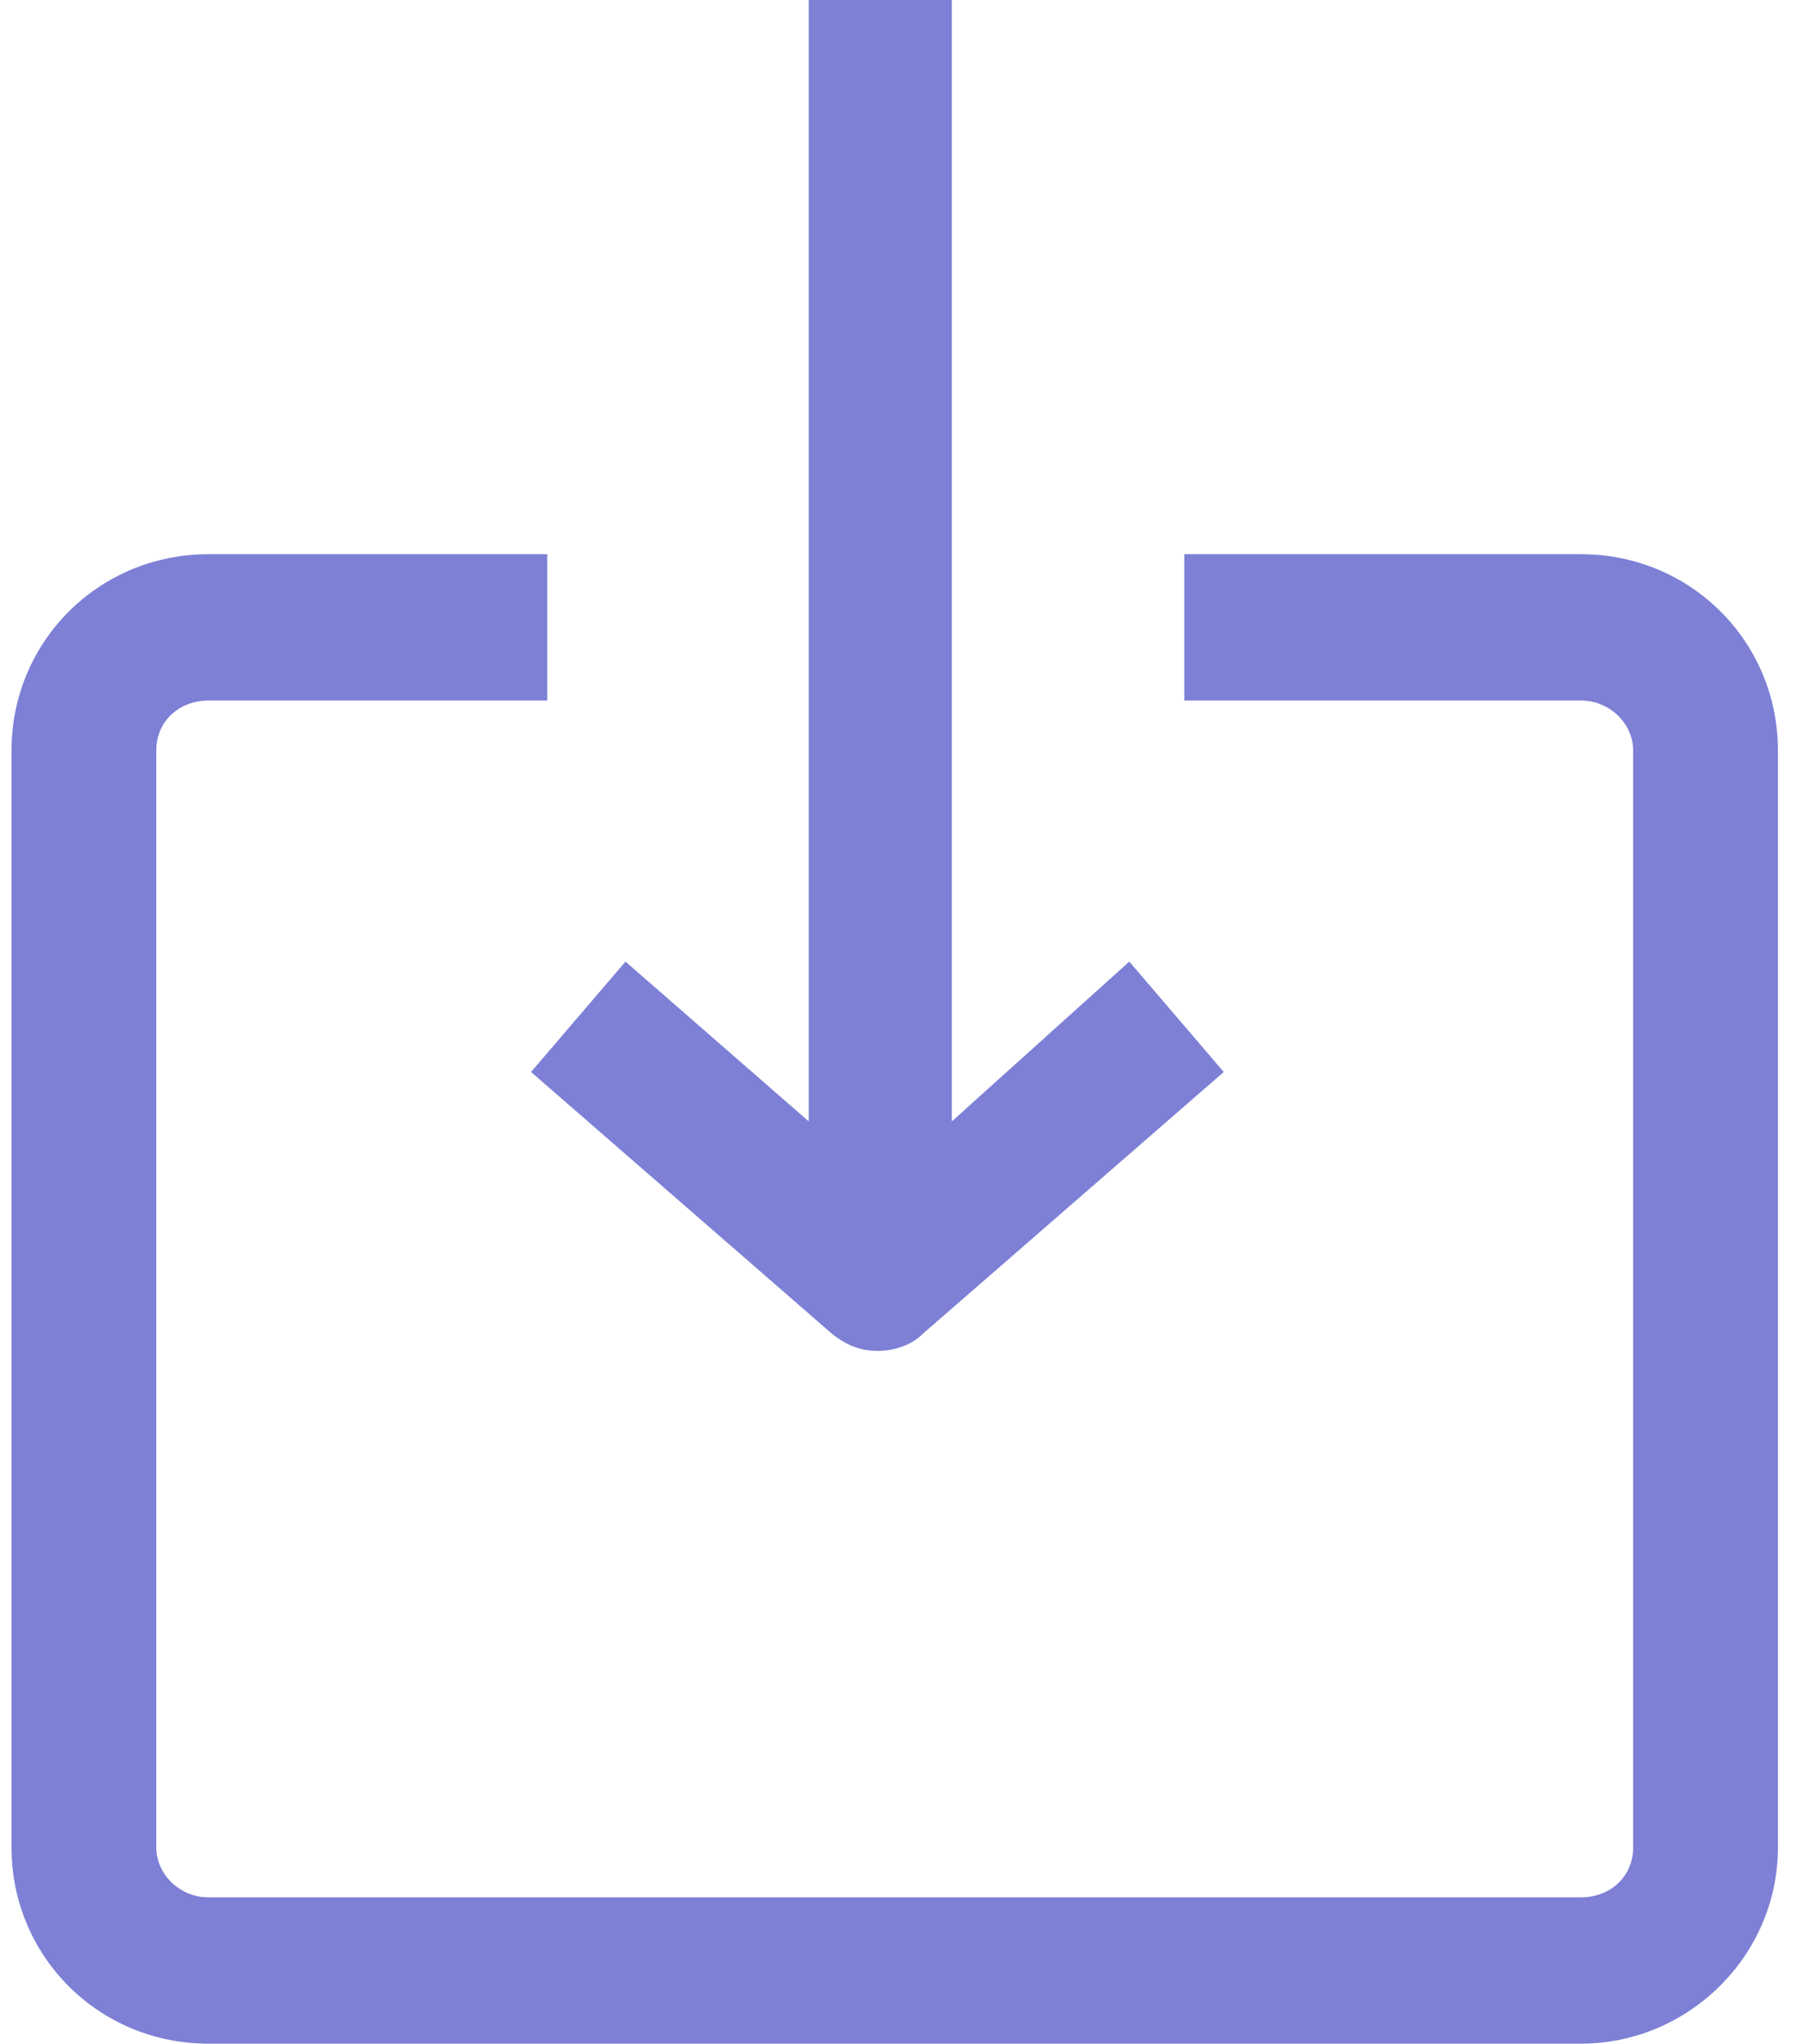 <?xml version="1.0" encoding="UTF-8"?>
<svg width="52px" height="59px" viewBox="0 0 52 59" version="1.1" xmlns="http://www.w3.org/2000/svg" xmlns:xlink="http://www.w3.org/1999/xlink">
    <!-- Generator: Sketch 56.3 (81716) - https://sketch.com -->
    <title>noun_Install_899574</title>
    <desc>Created with Sketch.</desc>
    <g id="Nautilus-Cloud-MVP" stroke="none" stroke-width="1" fill="none" fill-rule="evenodd">
        <g id="Nautilus-Cloud-Dashboard" transform="translate(-820, -571)" fill="#7D80D5" fill-rule="nonzero">
            <g id="Group-15" transform="translate(258, 460)">
                <g id="Group-12" transform="translate(3, 88)">
                    <g id="Group-6" transform="translate(516.333, 0)">
                        <g id="noun_Install_899574" transform="translate(43, 23)">
                            <path d="M0,21.66 L0,53.34 C0,56.466 2.508,59 5.685,59 L45.315,59 C48.408,59 51,56.466 51,53.34 L51,21.66 C51,18.534 48.492,16 45.315,16 L33.861,16 L33.861,20.224 L45.315,20.224 C46.151,20.224 46.82,20.9 46.82,21.66 L46.82,53.34 C46.82,54.185 46.151,54.776 45.315,54.776 L5.685,54.776 C4.849,54.776 4.18,54.1 4.18,53.34 L4.18,21.66 C4.18,20.815 4.849,20.224 5.685,20.224 L15.467,20.224 L15.467,16 L5.685,16 C2.508,16 0,18.534 0,21.66 Z" id="Path"></path>
                            <path d="M23.017,0 L23.017,32.374 L17.727,27.761 L15,30.948 L23.678,38.497 C24.091,38.832 24.504,39 25,39 C25.496,39 25.992,38.832 26.322,38.497 L35,30.948 L32.273,27.761 L27.149,32.374 L27.149,0 L23.017,0 Z" id="Path"></path>
                        </g>
                    </g>
                </g>
            </g>
        </g>
    </g>
</svg>